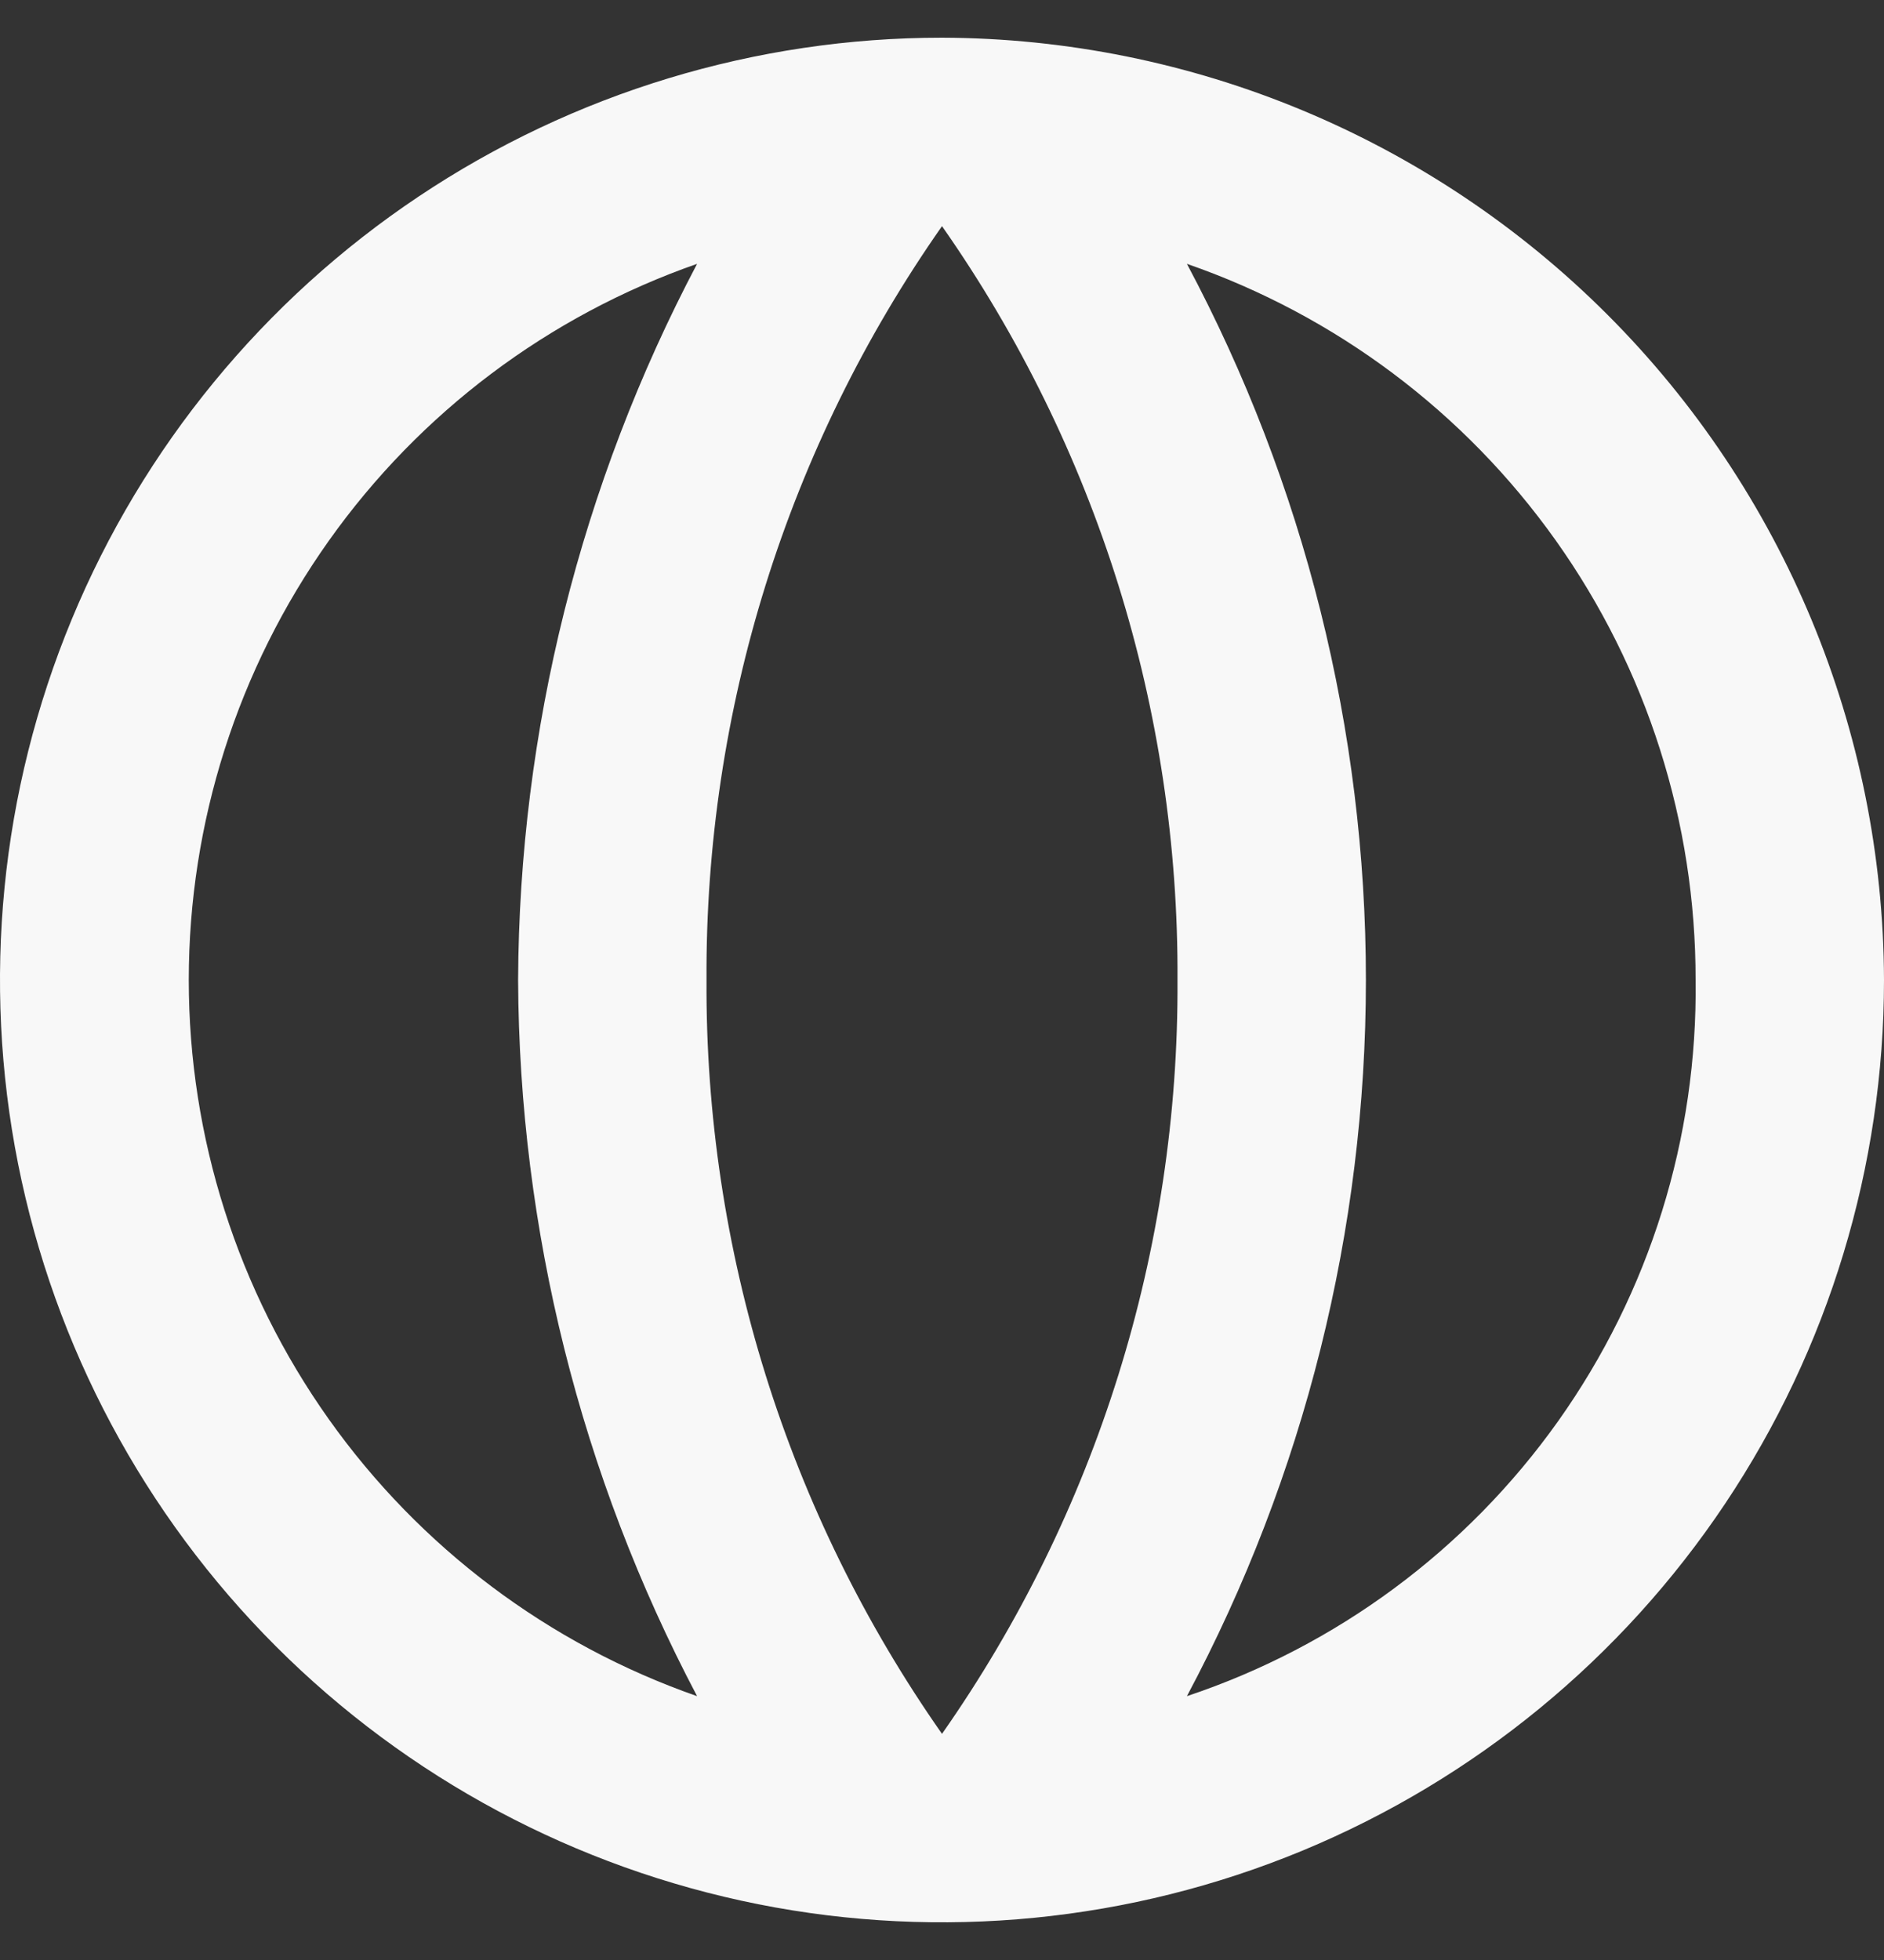 <svg width="25" height="26" viewBox="0 0 25 26" fill="none" xmlns="http://www.w3.org/2000/svg">
<rect x="0" y="0" width="25" height="26" fill="#333333" stroke="none"/>
<path d="M12.5 0.5C10.028 0.5 7.611 1.233 5.555 2.607C3.5 3.98 1.898 5.932 0.952 8.216C0.005 10.501 -0.242 13.014 0.24 15.439C0.723 17.863 1.913 20.091 3.661 21.839C5.409 23.587 7.637 24.777 10.061 25.26C12.486 25.742 14.999 25.495 17.284 24.549C19.568 23.602 21.52 22 22.893 19.945C24.267 17.889 25 15.472 25 13C24.99 9.688 23.67 6.514 21.328 4.172C18.986 1.83 15.812 0.51 12.5 0.5ZM9.25 22.5C7.279 21.812 5.571 20.528 4.363 18.826C3.154 17.123 2.505 15.088 2.505 13C2.505 10.912 3.154 8.877 4.363 7.174C5.571 5.472 7.279 4.188 9.25 3.5C7.705 6.429 6.89 9.688 6.875 13C6.89 16.312 7.705 19.571 9.25 22.5ZM12.5 23C10.447 20.071 9.356 16.577 9.375 13C9.356 9.423 10.447 5.929 12.5 3C14.553 5.929 15.644 9.423 15.625 13C15.644 16.577 14.553 20.071 12.5 23ZM15.75 22.5C17.309 19.576 18.125 16.314 18.125 13C18.125 9.686 17.309 6.424 15.75 3.5C17.724 4.184 19.435 5.467 20.645 7.17C21.855 8.873 22.503 10.911 22.5 13C22.528 15.095 21.889 17.144 20.676 18.852C19.462 20.56 17.737 21.837 15.75 22.5Z" fill="#F8F8F8"/>
</svg>
